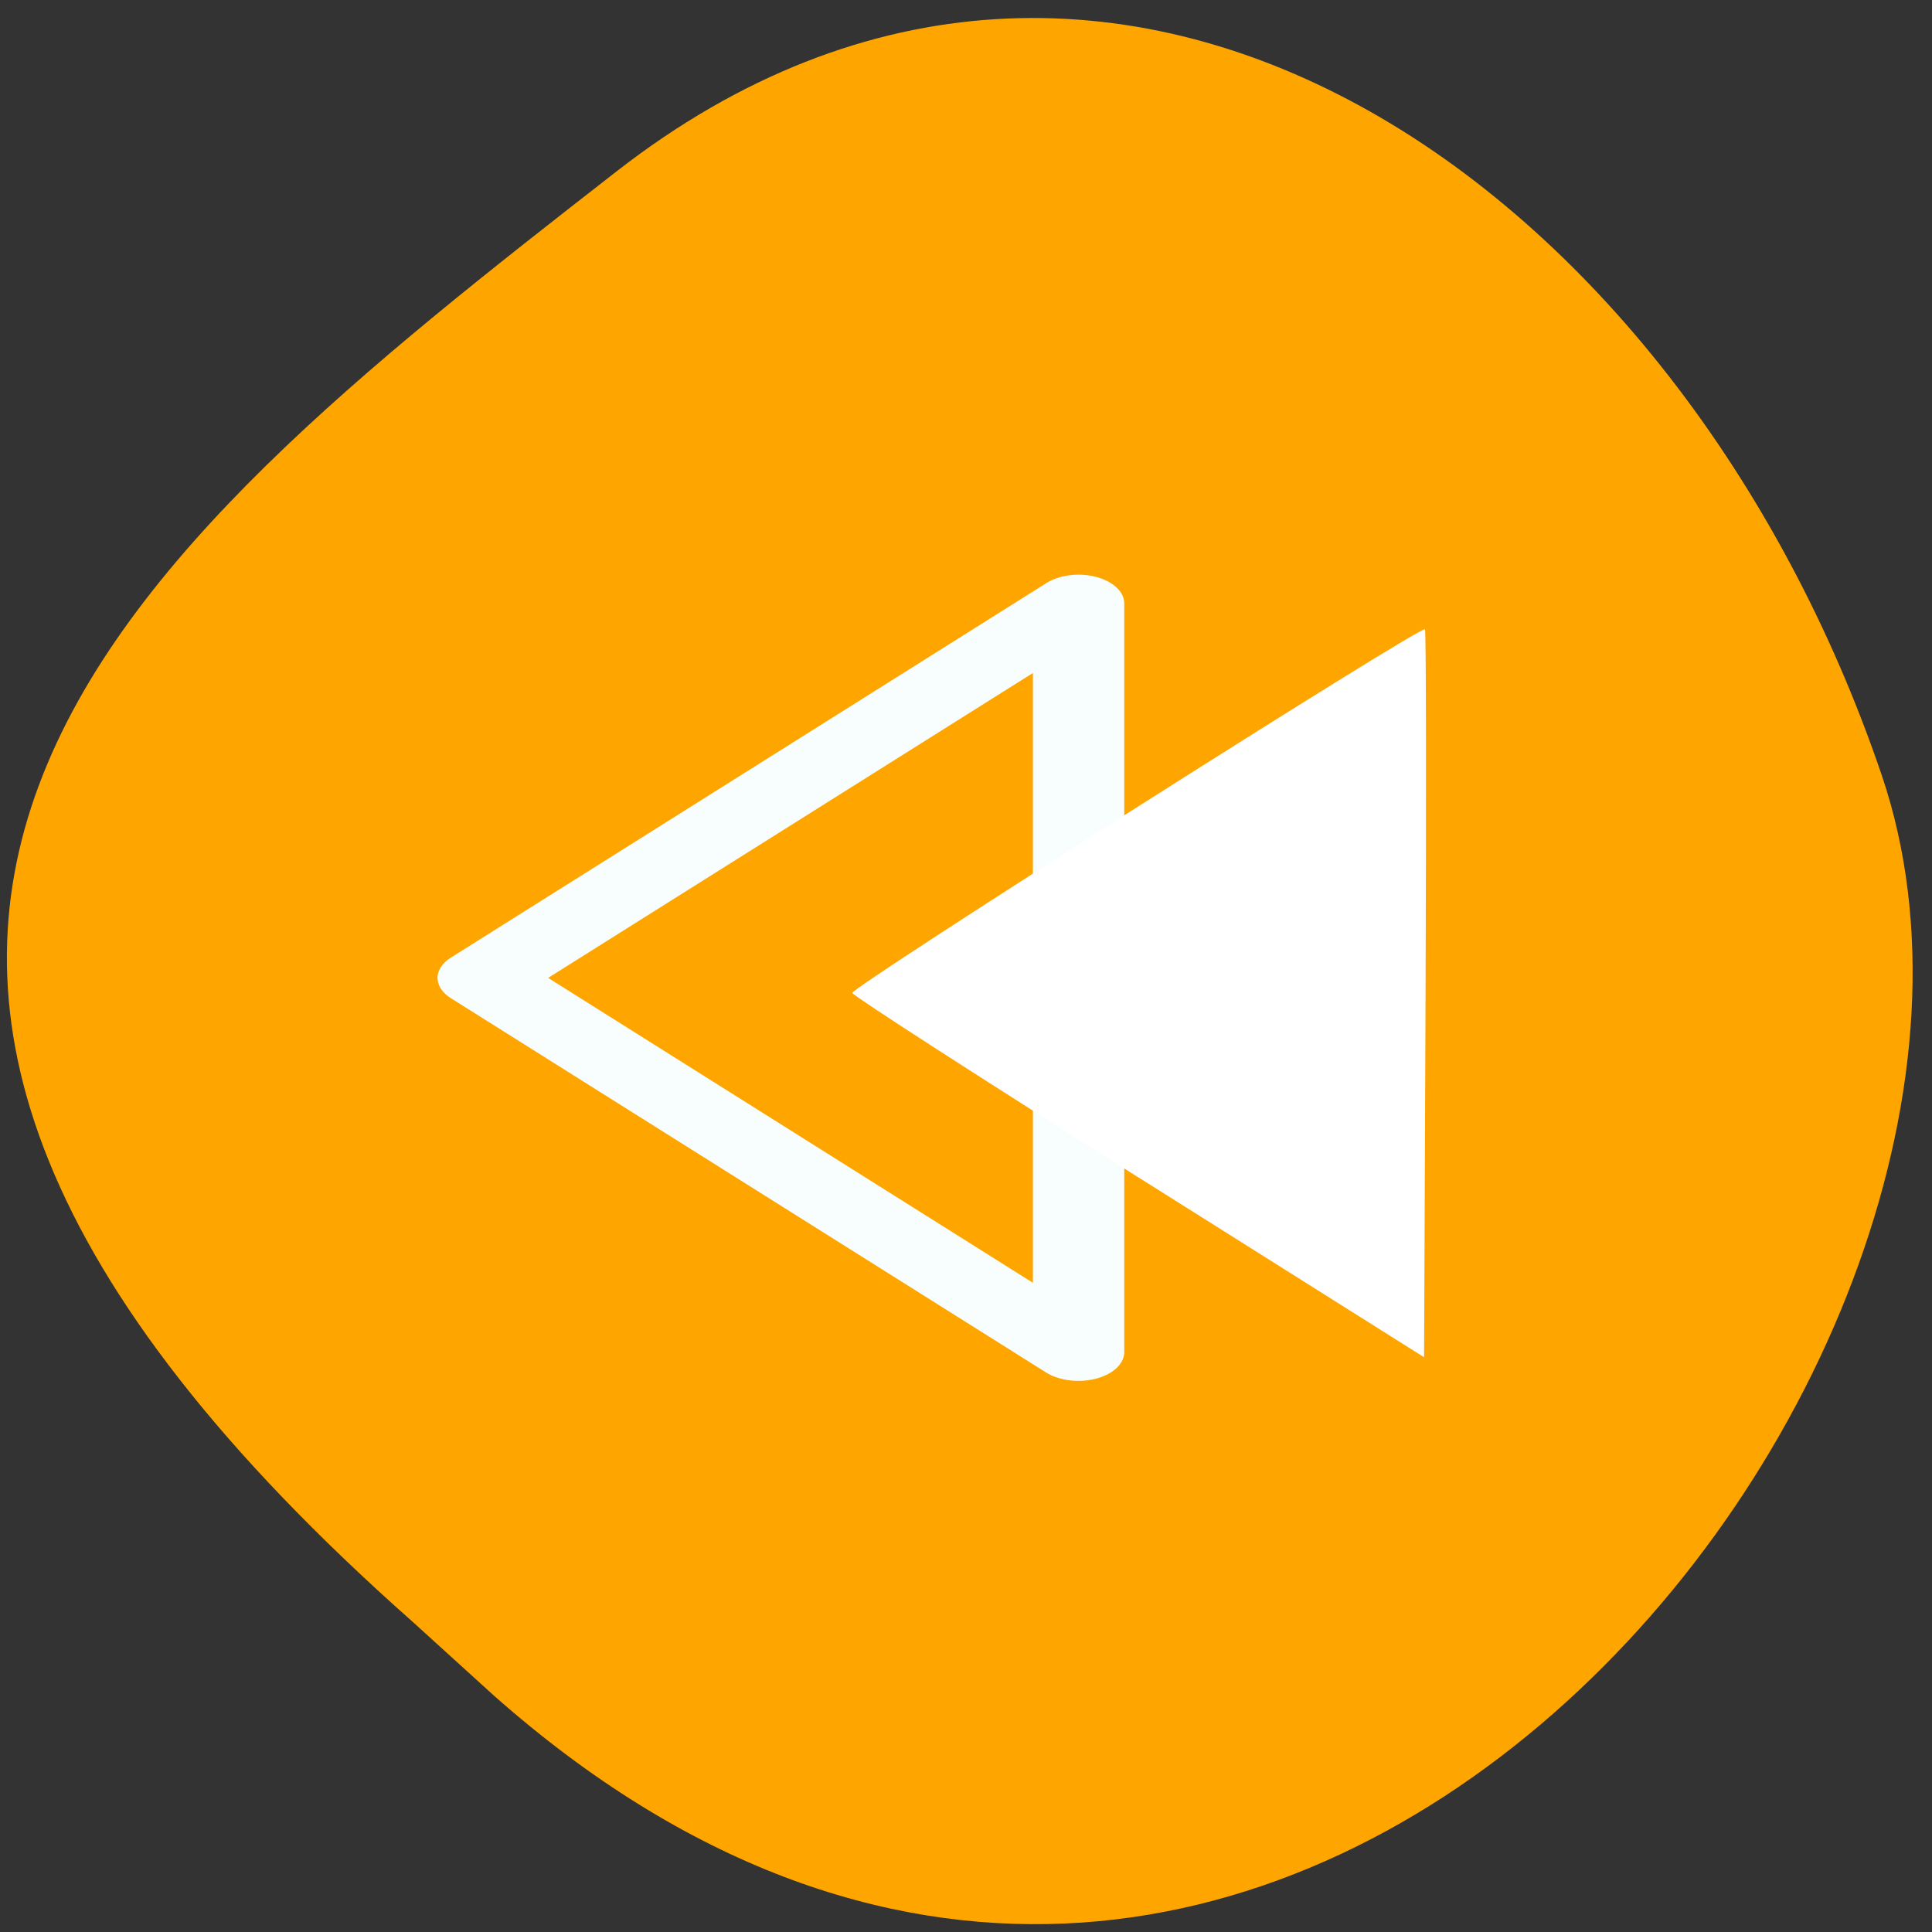 <svg xmlns="http://www.w3.org/2000/svg" viewBox="0 0 256 256"><rect x="0" y="0" width="256" height="256" fill="#333333" stroke="none"/><defs><clipPath><path d="M 0,64 H64 V128 H0 z"/></clipPath></defs><g fill="#ffa500" color="#000"><path d="m -1364.44 1637.2 c 46.11 -98.28 -115.29 -141.94 -177.55 -101.93 -62.25 40.01 -83.52 108.58 -13.01 143.08 70.51 34.501 139.38 67.53 185.49 -30.762 z" transform="matrix(-0.345 0.958 -1.203 -0.472 1564.28 2304.58)"/></g><g transform="matrix(6.963 0 0 4.489 8.733 57.753)"><path color-interpolation="sRGB" color-rendering="auto" solid-color="#000000" image-rendering="auto" solid-opacity="1" white-space="normal" isolation="auto" color-interpolation-filters="linearRGB" mix-blend-mode="normal" shape-rendering="auto" d="M 19.246 4.098 A 0.872 0.85 0 0 0 18.657 4.347 L 7.328 15.399 a 0.872 0.85 0 0 0 0 1.202 l 11.329 11.05 A 0.872 0.85 0 0 0 20.14 27.05 V 4.948 A 0.872 0.85 0 0 0 19.246 4.098 M 18.402 7 V 25 L 9.177 16" opacity="0.99" fill="#f8ffff" color="#000"/><path d="m 20.423 21.902 c -2.982 -2.912 -5.438 -5.368 -5.458 -5.457 -0.035 -0.159 10.821 -10.856 10.898 -10.737 c 0.021 0.033 0.026 4.882 0.011 10.775 l -0.028 10.714 l -5.422 -5.295 z" fill="#fff"/></g></svg>